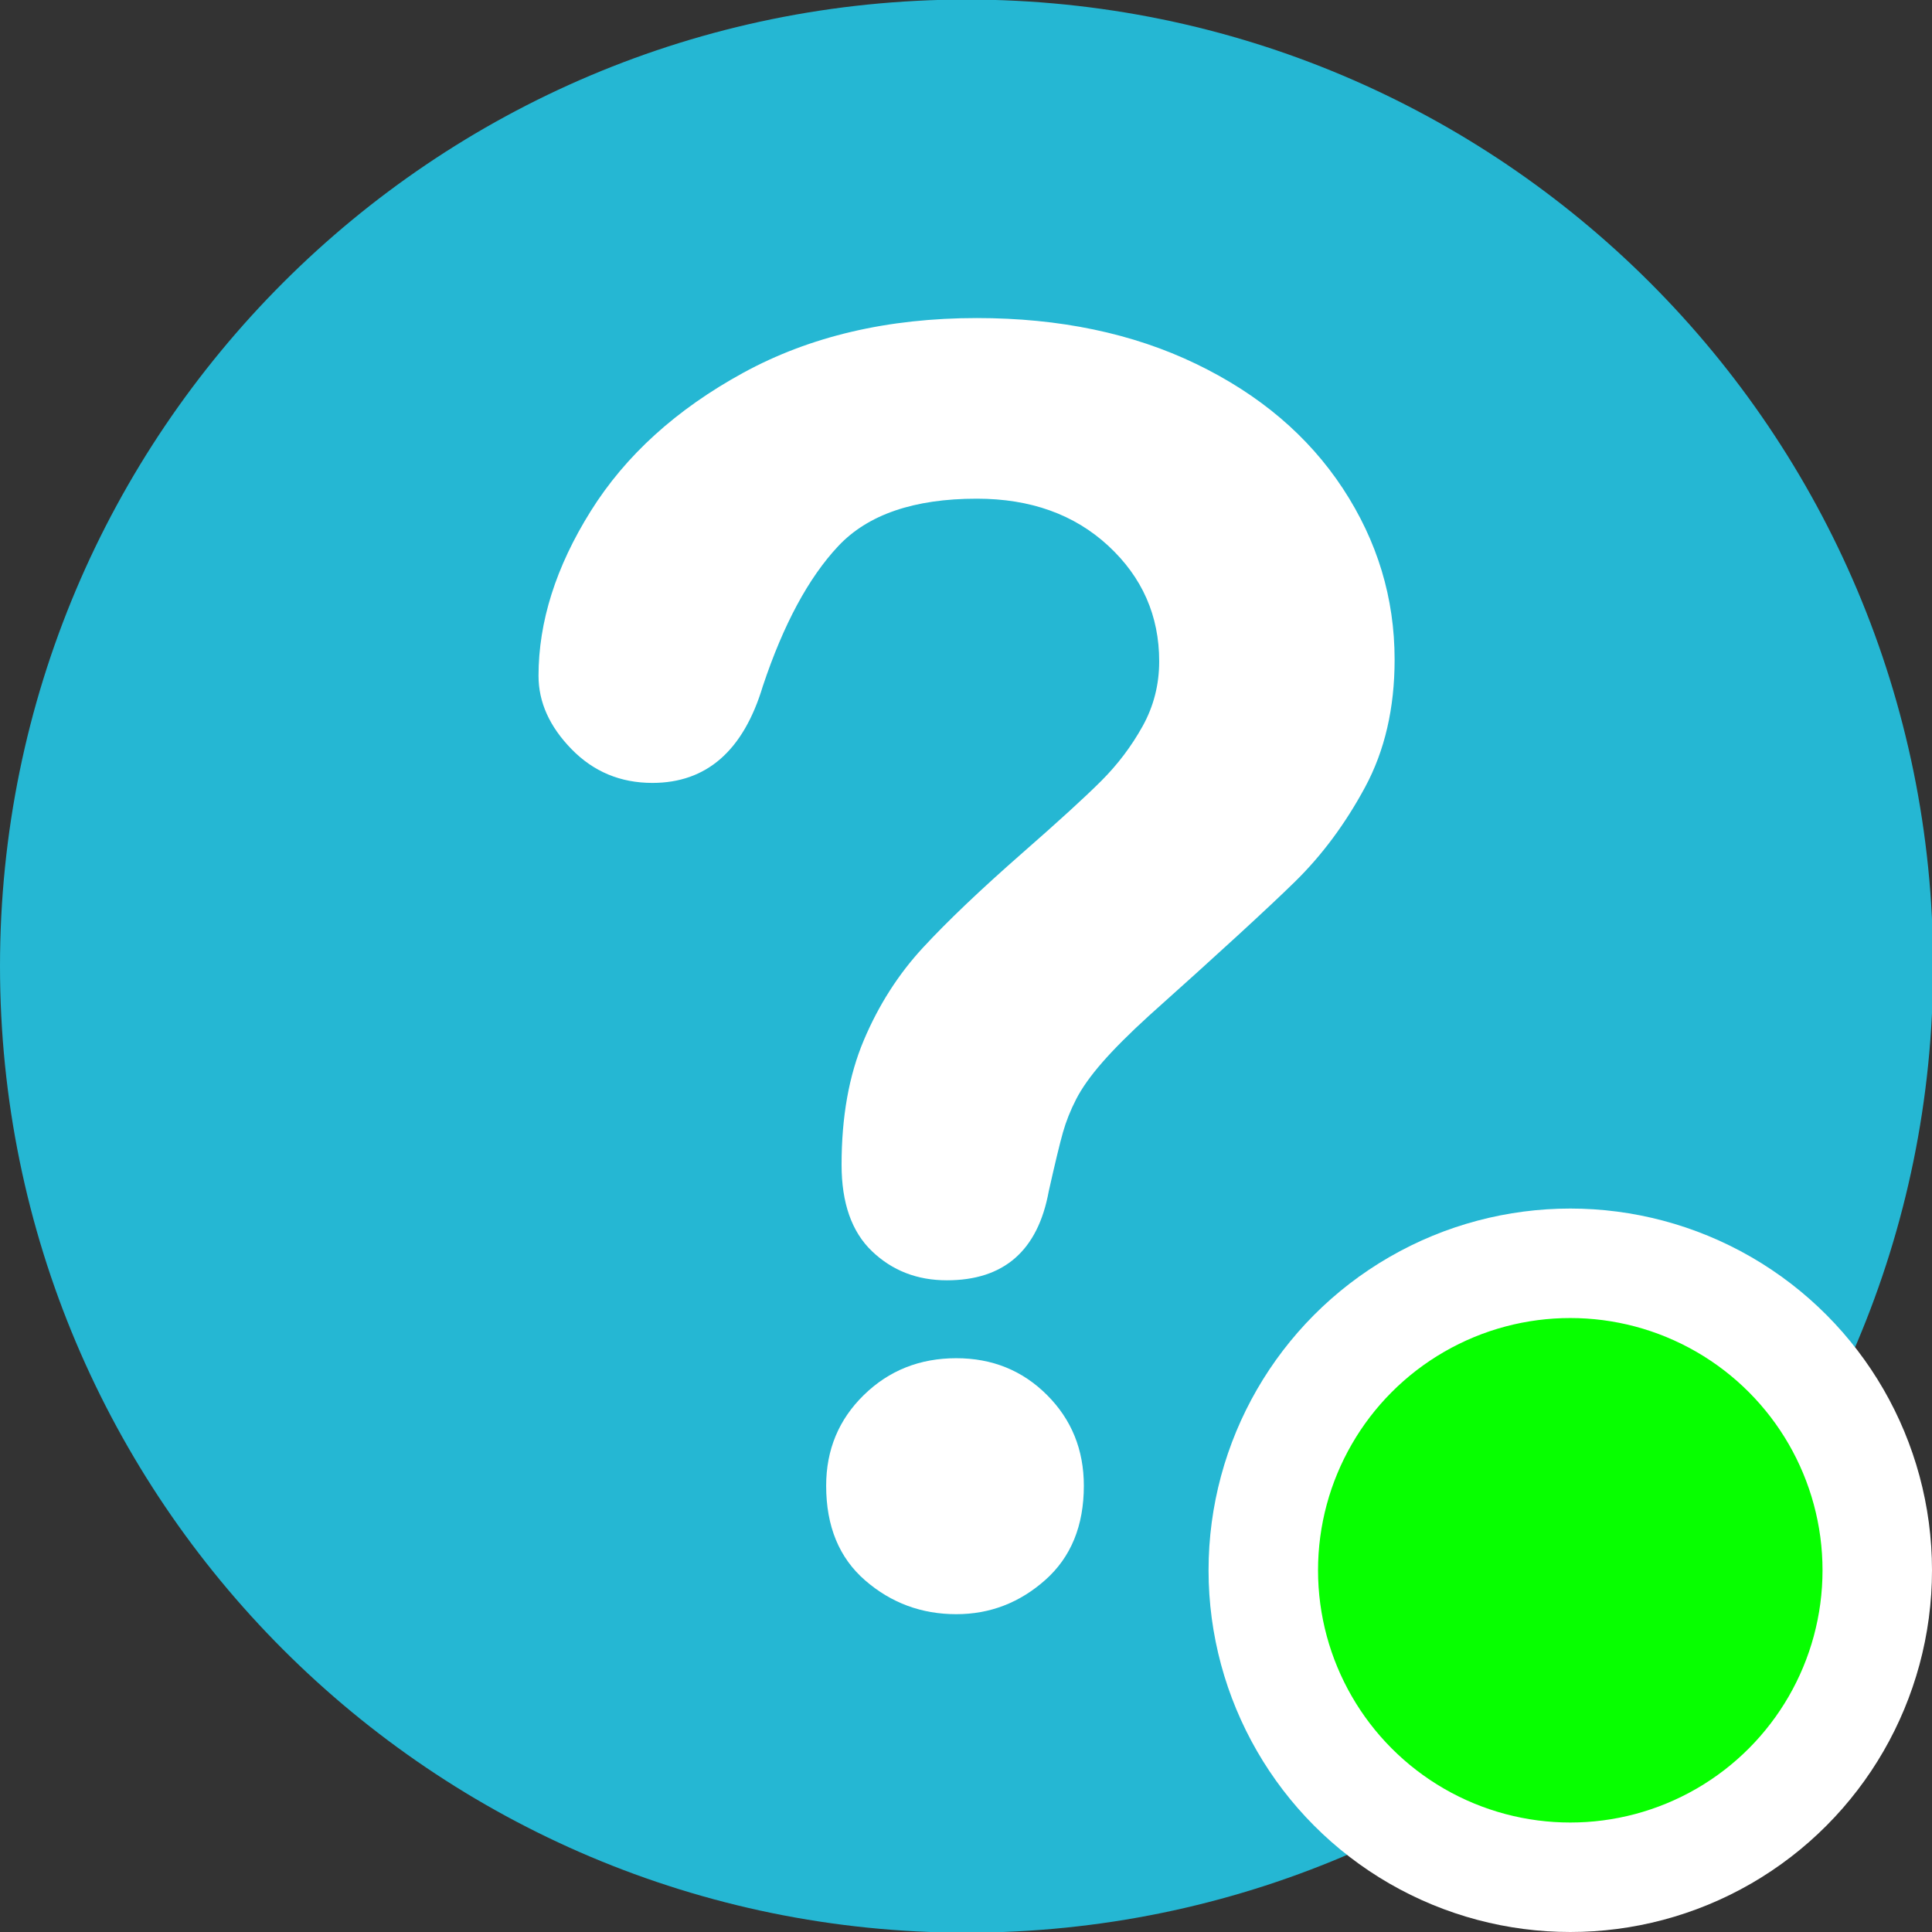 <?xml version="1.0" encoding="UTF-8" standalone="no"?>
<!-- Generator: Adobe Illustrator 19.0.0, SVG Export Plug-In . SVG Version: 6.00 Build 0)  -->

<svg
   xmlns:dc="http://purl.org/dc/elements/1.1/"
   xmlns:cc="http://creativecommons.org/ns#"
   xmlns:rdf="http://www.w3.org/1999/02/22-rdf-syntax-ns#"
   xmlns:svg="http://www.w3.org/2000/svg"
   xmlns="http://www.w3.org/2000/svg"
   xmlns:sodipodi="http://sodipodi.sourceforge.net/DTD/sodipodi-0.dtd"
   xmlns:inkscape="http://www.inkscape.org/namespaces/inkscape"
   version="1.1"
   id="Layer_1"
   x="0px"
   y="0px"
   viewBox="0 0 300 300"
   xml:space="preserve"
   inkscape:version="0.91 r13725"
   sodipodi:docname="missing_contents.svg"
   width="300"
   height="300"><rect x="0" y="0" width="300" height="300" fill="#333333" stroke="none"/><defs
     id="defs39" /><sodipodi:namedview
     pagecolor="#ffffff"
     bordercolor="#666666"
     borderopacity="1"
     objecttolerance="10"
     gridtolerance="10"
     guidetolerance="10"
     inkscape:pageopacity="0"
     inkscape:pageshadow="2"
     inkscape:window-width="1920"
     inkscape:window-height="1017"
     id="namedview37"
     showgrid="false"
     inkscape:zoom="0.47565494"
     inkscape:cx="248.07899"
     inkscape:cy="248.07899"
     inkscape:window-x="1912"
     inkscape:window-y="-8"
     inkscape:window-maximized="1"
     inkscape:current-layer="Layer_1" /><g
     id="g12622"
     transform="matrix(0.605,0,0,0.605,0,118.606)"><path
       inkscape:connector-curvature="0"
       id="path3"
       d="m 496.158,51.927 c 0,-137.022 -111.069,-248.082 -248.075,-248.082 -137.013,0 -248.083,111.06 -248.083,248.082 0,137.001 111.07,248.07 248.083,248.07 137.006,0 248.075,-111.069 248.075,-248.07 z"
       style="fill:#25b7d3" /><path
       inkscape:connector-curvature="0"
       id="path5"
       d="m 138.216,-22.566 c 0,-13.915 4.467,-28.015 13.403,-42.297 8.933,-14.282 21.973,-26.11 39.111,-35.486 17.139,-9.373 37.134,-14.062 59.985,-14.062 21.238,0 39.99,3.921 56.25,11.755 16.26,7.838 28.818,18.495 37.683,31.97 8.861,13.479 13.293,28.125 13.293,43.945 0,12.452 -2.527,23.367 -7.581,32.739 -5.054,9.376 -11.062,17.469 -18.018,24.279 -6.959,6.812 -19.446,18.275 -37.463,34.388 -4.981,4.542 -8.975,8.535 -11.975,11.976 -3.004,3.443 -5.239,6.592 -6.702,9.447 -1.466,2.857 -2.603,5.713 -3.406,8.57 -0.807,2.855 -2.015,7.875 -3.625,15.051 -2.784,15.236 -11.501,22.852 -26.147,22.852 -7.618,0 -14.028,-2.489 -19.226,-7.471 -5.201,-4.979 -7.8,-12.377 -7.8,-22.192 0,-12.305 1.902,-22.962 5.713,-31.97 3.808,-9.01 8.861,-16.92 15.161,-23.73 6.296,-6.812 14.794,-14.904 25.488,-24.28 9.373,-8.202 16.15,-14.392 20.325,-18.567 4.175,-4.175 7.69,-8.823 10.547,-13.953 2.856,-5.126 4.285,-10.691 4.285,-16.699 0,-11.718 -4.36,-21.605 -13.074,-29.663 -8.717,-8.054 -19.961,-12.085 -33.728,-12.085 -16.116,0 -27.981,4.065 -35.596,12.195 -7.618,8.13 -14.062,20.105 -19.336,35.925 -4.981,16.555 -14.43,24.829 -28.345,24.829 -8.206,0 -15.127,-2.891 -20.764,-8.679 -5.639,-5.786 -8.458,-12.048 -8.458,-18.787 z m 107.226,240.82 c -8.937,0 -16.737,-2.895 -23.401,-8.68 -6.667,-5.784 -9.998,-13.877 -9.998,-24.279 0,-9.229 3.22,-16.991 9.668,-23.291 6.444,-6.297 14.354,-9.448 23.73,-9.448 9.229,0 16.991,3.151 23.291,9.448 6.296,6.3 9.448,14.062 9.448,23.291 0,10.255 -3.296,18.312 -9.888,24.17 -6.592,5.858 -14.208,8.789 -22.85,8.789 z"
       style="fill:#ffffff" /></g><g
     id="g7"
     transform="translate(0,-196.158)" /><g
     id="g9"
     transform="translate(0,-196.158)" /><g
     id="g11"
     transform="translate(0,-196.158)" /><g
     id="g13"
     transform="translate(0,-196.158)" /><g
     id="g15"
     transform="translate(0,-196.158)" /><g
     id="g17"
     transform="translate(0,-196.158)" /><g
     id="g19"
     transform="translate(0,-196.158)" /><g
     id="g21"
     transform="translate(0,-196.158)" /><g
     id="g23"
     transform="translate(0,-196.158)" /><g
     id="g25"
     transform="translate(0,-196.158)" /><g
     id="g27"
     transform="translate(0,-196.158)" /><g
     id="g29"
     transform="translate(0,-196.158)" /><g
     id="g31"
     transform="translate(0,-196.158)" /><g
     id="g33"
     transform="translate(0,-196.158)" /><g
     id="g35"
     transform="translate(0,-196.158)" /><circle
     style="opacity:1;fill:#07ff00;fill-opacity:1;fill-rule:nonzero;stroke:#ffffff;stroke-width:17;stroke-linecap:butt;stroke-linejoin:miter;stroke-miterlimit:4;stroke-dasharray:none;stroke-opacity:1"
     id="path8111"
     cx="243.832"
     cy="243.832"
     r="47.668" /></svg>